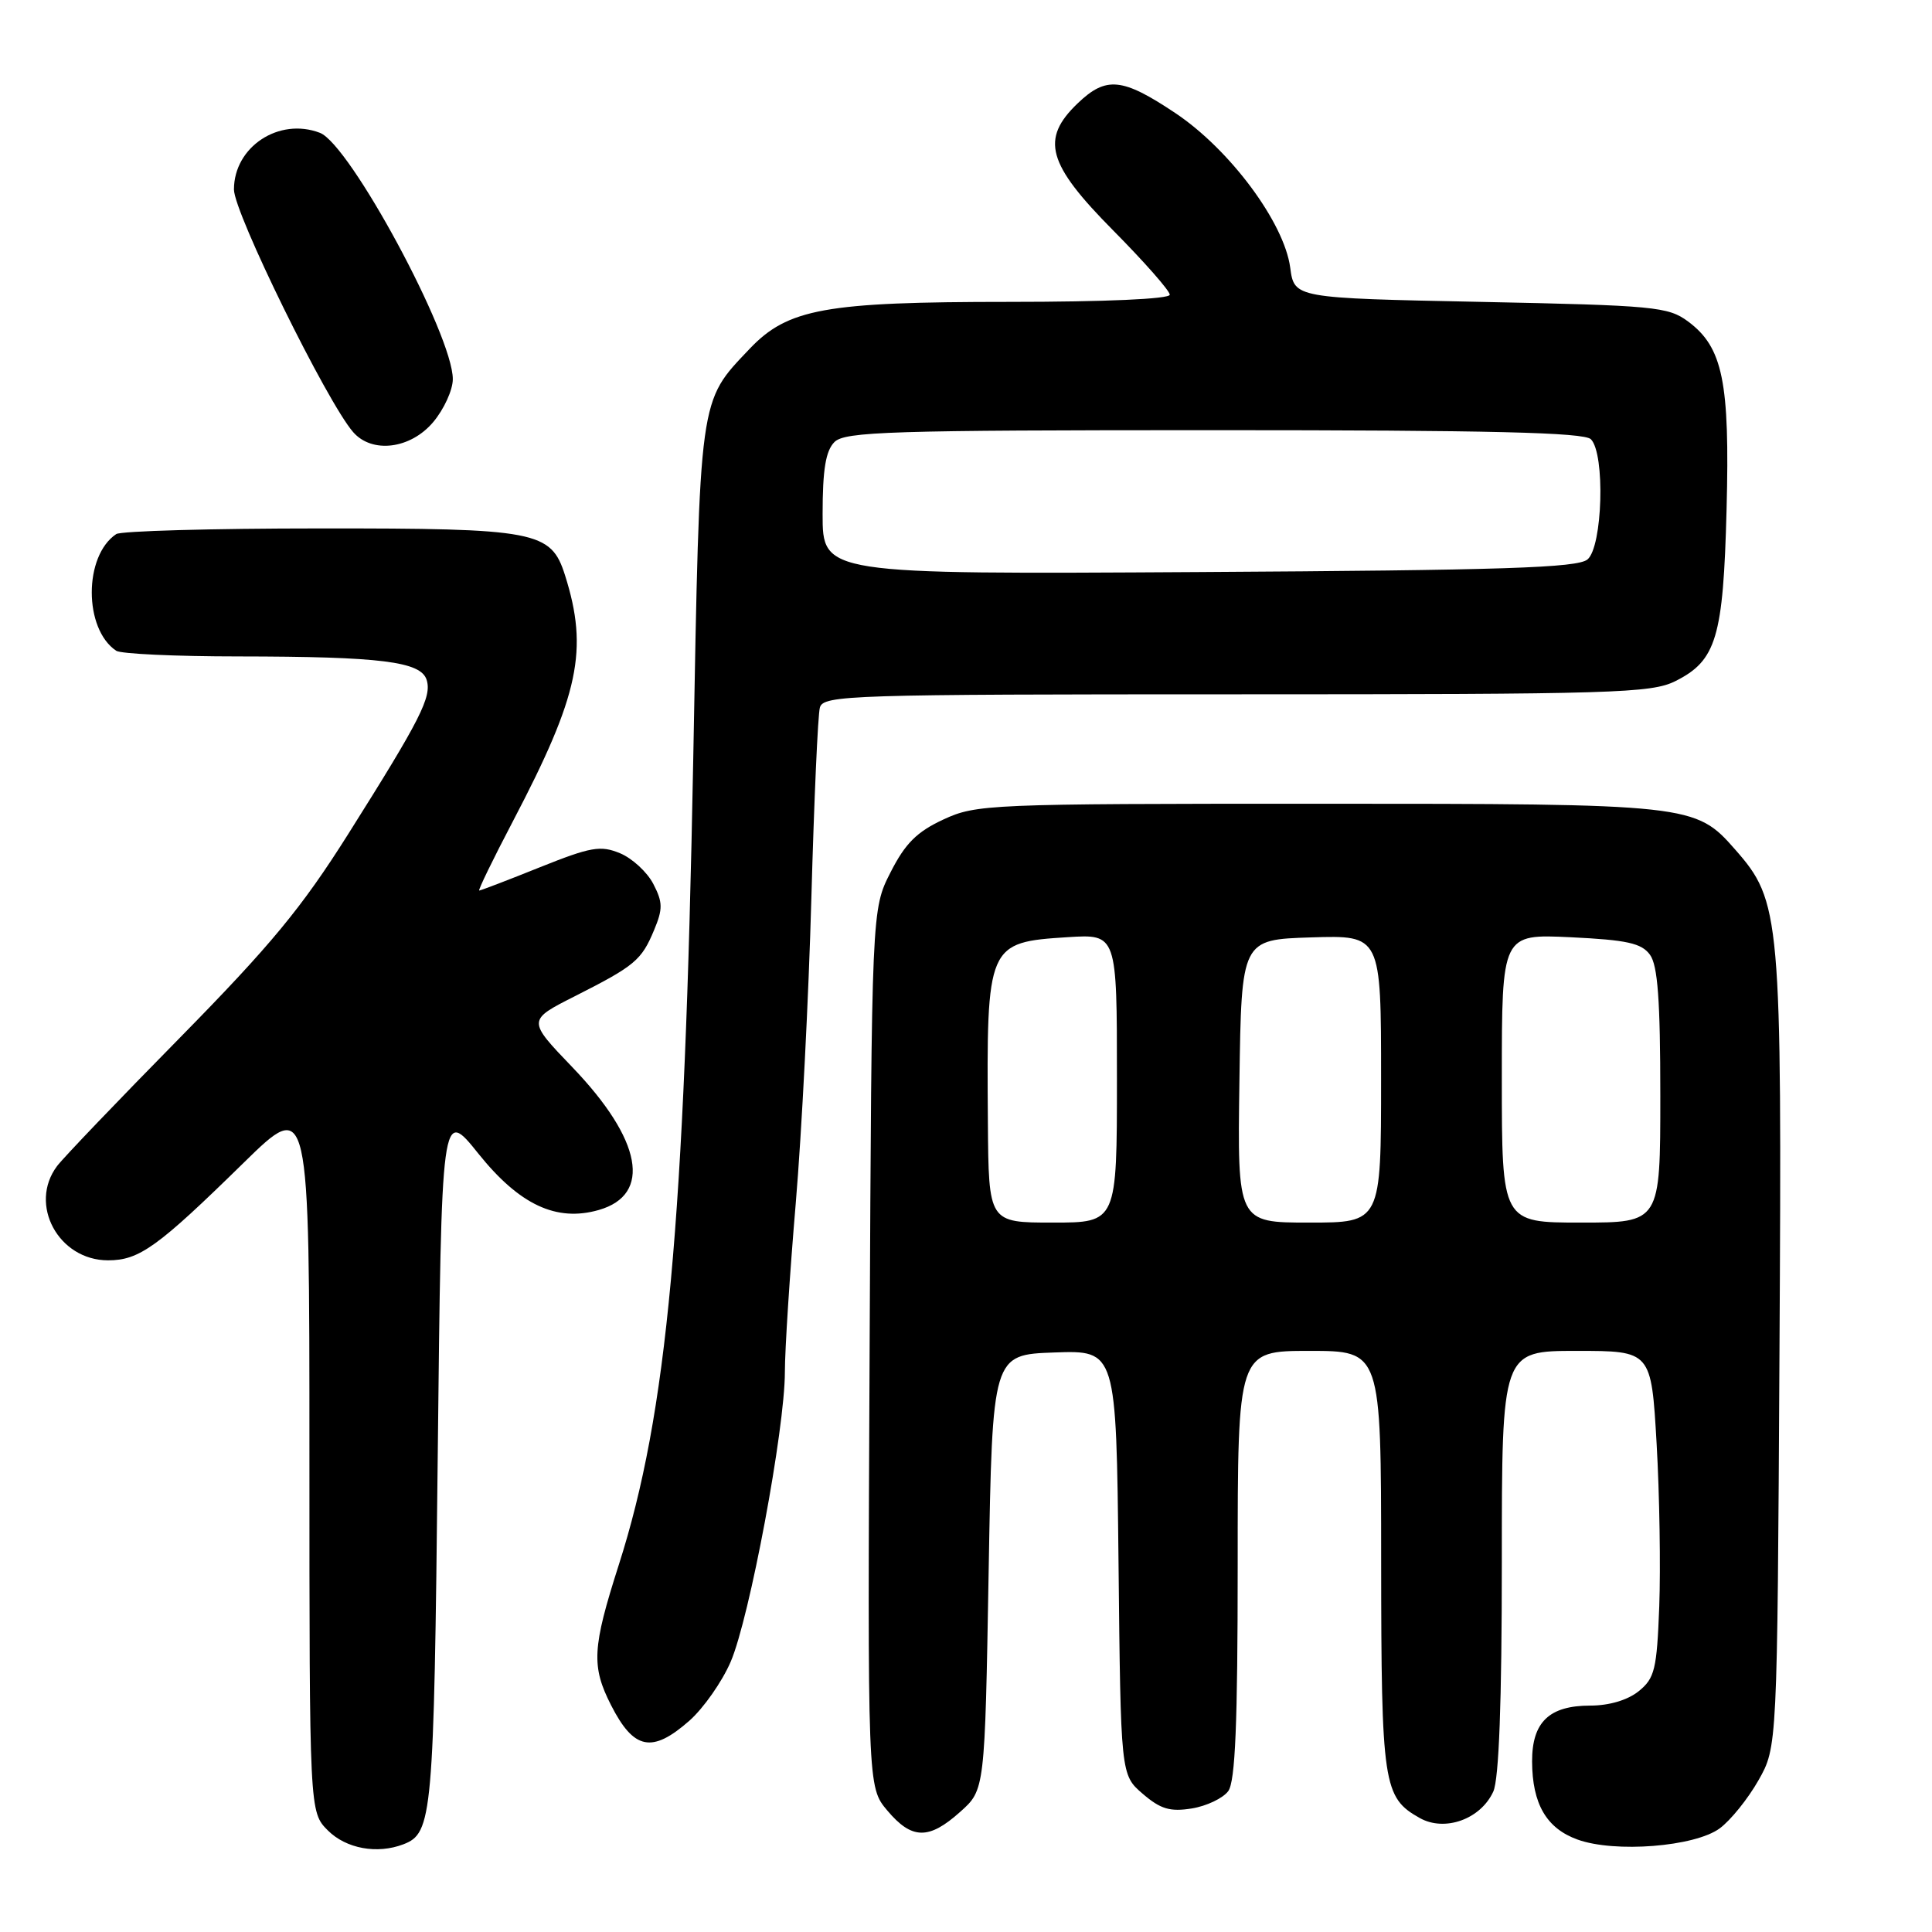 <?xml version="1.0" encoding="UTF-8" standalone="no"?>
<!DOCTYPE svg PUBLIC "-//W3C//DTD SVG 1.1//EN" "http://www.w3.org/Graphics/SVG/1.1/DTD/svg11.dtd" >
<svg xmlns="http://www.w3.org/2000/svg" xmlns:xlink="http://www.w3.org/1999/xlink" version="1.1" viewBox="0 0 256 256">
 <g >
 <path fill="currentColor"
d=" M 53.45 244.38 C 57.30 242.90 57.49 240.80 58.00 193.13 C 58.50 146.76 58.50 146.76 63.41 152.89 C 68.84 159.65 73.73 161.94 79.34 160.33 C 86.42 158.30 85.07 151.03 75.84 141.41 C 69.87 135.19 69.87 135.19 76.18 132.00 C 84.12 127.98 85.00 127.25 86.67 123.24 C 87.84 120.44 87.83 119.56 86.57 117.13 C 85.76 115.56 83.77 113.73 82.16 113.06 C 79.57 111.99 78.30 112.21 71.53 114.92 C 67.31 116.62 63.69 118.00 63.50 118.00 C 63.31 118.00 65.33 113.84 68.00 108.75 C 76.74 92.06 78.00 86.13 74.87 76.23 C 73.01 70.36 71.11 70.00 42.30 70.02 C 28.11 70.02 16.00 70.36 15.40 70.77 C 11.08 73.65 11.08 83.35 15.40 86.23 C 16.00 86.64 23.30 86.98 31.61 86.98 C 50.50 87.00 55.76 87.66 56.53 90.08 C 57.24 92.33 55.72 95.32 46.15 110.50 C 39.98 120.29 35.87 125.26 23.84 137.50 C 15.72 145.75 8.40 153.40 7.57 154.50 C 3.74 159.58 7.74 167.00 14.32 167.00 C 18.45 167.00 20.87 165.26 32.25 154.11 C 41.00 145.54 41.00 145.54 41.00 192.82 C 41.00 240.09 41.00 240.09 43.45 242.55 C 45.87 244.96 49.98 245.71 53.45 244.38 Z  M 227.87 242.27 C 229.32 241.20 231.62 238.34 233.00 235.91 C 235.50 231.50 235.50 231.50 235.79 179.15 C 236.12 121.26 235.95 119.43 229.92 112.57 C 224.65 106.56 224.10 106.50 174.50 106.50 C 130.98 106.50 129.35 106.57 125.00 108.59 C 121.49 110.22 119.95 111.75 118.00 115.59 C 115.50 120.50 115.50 120.50 115.23 178.65 C 114.95 236.79 114.95 236.79 117.57 239.90 C 120.82 243.76 123.07 243.81 127.23 240.08 C 130.50 237.17 130.50 237.17 131.00 208.33 C 131.50 179.50 131.50 179.50 139.71 179.21 C 147.91 178.92 147.91 178.92 148.21 207.05 C 148.50 235.18 148.50 235.18 151.42 237.69 C 153.78 239.72 155.04 240.09 157.92 239.63 C 159.89 239.31 162.06 238.27 162.75 237.33 C 163.68 236.05 164.00 228.42 164.00 207.31 C 164.00 179.00 164.00 179.00 173.50 179.00 C 183.00 179.00 183.00 179.00 183.01 206.75 C 183.03 236.51 183.28 238.18 188.13 240.90 C 191.45 242.76 196.20 241.05 197.87 237.39 C 198.62 235.73 199.00 225.60 199.00 206.95 C 199.00 179.00 199.00 179.00 208.90 179.00 C 218.80 179.00 218.80 179.00 219.51 191.28 C 219.90 198.04 220.05 207.75 219.86 212.87 C 219.54 221.22 219.26 222.37 217.14 224.09 C 215.68 225.27 213.23 226.00 210.72 226.00 C 205.27 226.00 203.00 228.19 203.01 233.40 C 203.03 239.03 204.92 242.27 209.03 243.75 C 213.97 245.54 224.57 244.70 227.87 242.27 Z  M 91.34 228.01 C 93.21 226.36 95.68 222.84 96.82 220.19 C 99.32 214.39 104.00 189.35 104.00 181.80 C 104.00 178.84 104.65 168.78 105.44 159.45 C 106.23 150.13 107.16 131.93 107.51 119.00 C 107.87 106.07 108.37 94.71 108.64 93.75 C 109.10 92.11 112.59 92.00 163.82 92.00 C 213.87 92.00 218.80 91.85 222.00 90.25 C 227.43 87.53 228.34 84.49 228.78 67.50 C 229.22 50.60 228.29 46.02 223.68 42.60 C 221.04 40.64 219.24 40.47 196.18 40.00 C 171.50 39.50 171.50 39.50 170.96 35.46 C 170.16 29.49 162.96 19.80 155.72 14.97 C 148.71 10.29 146.57 10.08 142.80 13.69 C 137.85 18.43 138.76 21.71 147.50 30.53 C 151.63 34.70 155.00 38.53 155.00 39.05 C 155.00 39.62 146.43 40.00 133.68 40.00 C 109.33 40.00 104.39 40.90 99.33 46.22 C 92.58 53.34 92.75 52.06 91.86 100.50 C 90.71 162.32 88.40 187.35 81.99 207.36 C 78.47 218.36 78.34 220.78 80.97 225.95 C 83.99 231.87 86.40 232.35 91.34 228.01 Z  M 57.41 55.92 C 58.83 54.23 60.00 51.67 60.00 50.24 C 60.00 44.40 46.36 19.12 42.39 17.60 C 36.97 15.52 31.00 19.45 31.00 25.11 C 31.00 28.19 43.31 53.25 46.79 57.25 C 49.30 60.14 54.40 59.50 57.41 55.92 Z  M 130.90 148.75 C 130.72 125.08 130.81 124.86 141.48 124.18 C 148.00 123.77 148.00 123.77 148.00 142.88 C 148.00 162.00 148.00 162.00 139.50 162.00 C 131.00 162.00 131.00 162.00 130.90 148.75 Z  M 164.23 143.25 C 164.50 124.50 164.50 124.50 173.75 124.21 C 183.00 123.92 183.00 123.92 183.00 142.96 C 183.00 162.00 183.00 162.00 173.48 162.00 C 163.96 162.00 163.96 162.00 164.23 143.25 Z  M 199.00 142.88 C 199.00 123.76 199.00 123.76 208.13 124.19 C 215.58 124.55 217.51 124.97 218.63 126.51 C 219.66 127.92 220.00 132.52 220.00 145.19 C 220.00 162.00 220.00 162.00 209.50 162.00 C 199.00 162.00 199.00 162.00 199.00 142.88 Z  M 109.00 68.12 C 109.00 62.20 109.41 59.74 110.57 58.57 C 111.96 57.19 117.91 57.00 160.87 57.00 C 197.44 57.00 209.90 57.30 210.80 58.20 C 212.71 60.11 212.36 72.45 210.35 74.13 C 209.01 75.24 199.29 75.56 158.85 75.80 C 109.00 76.10 109.00 76.10 109.00 68.12 Z "/>
</g>
</svg>